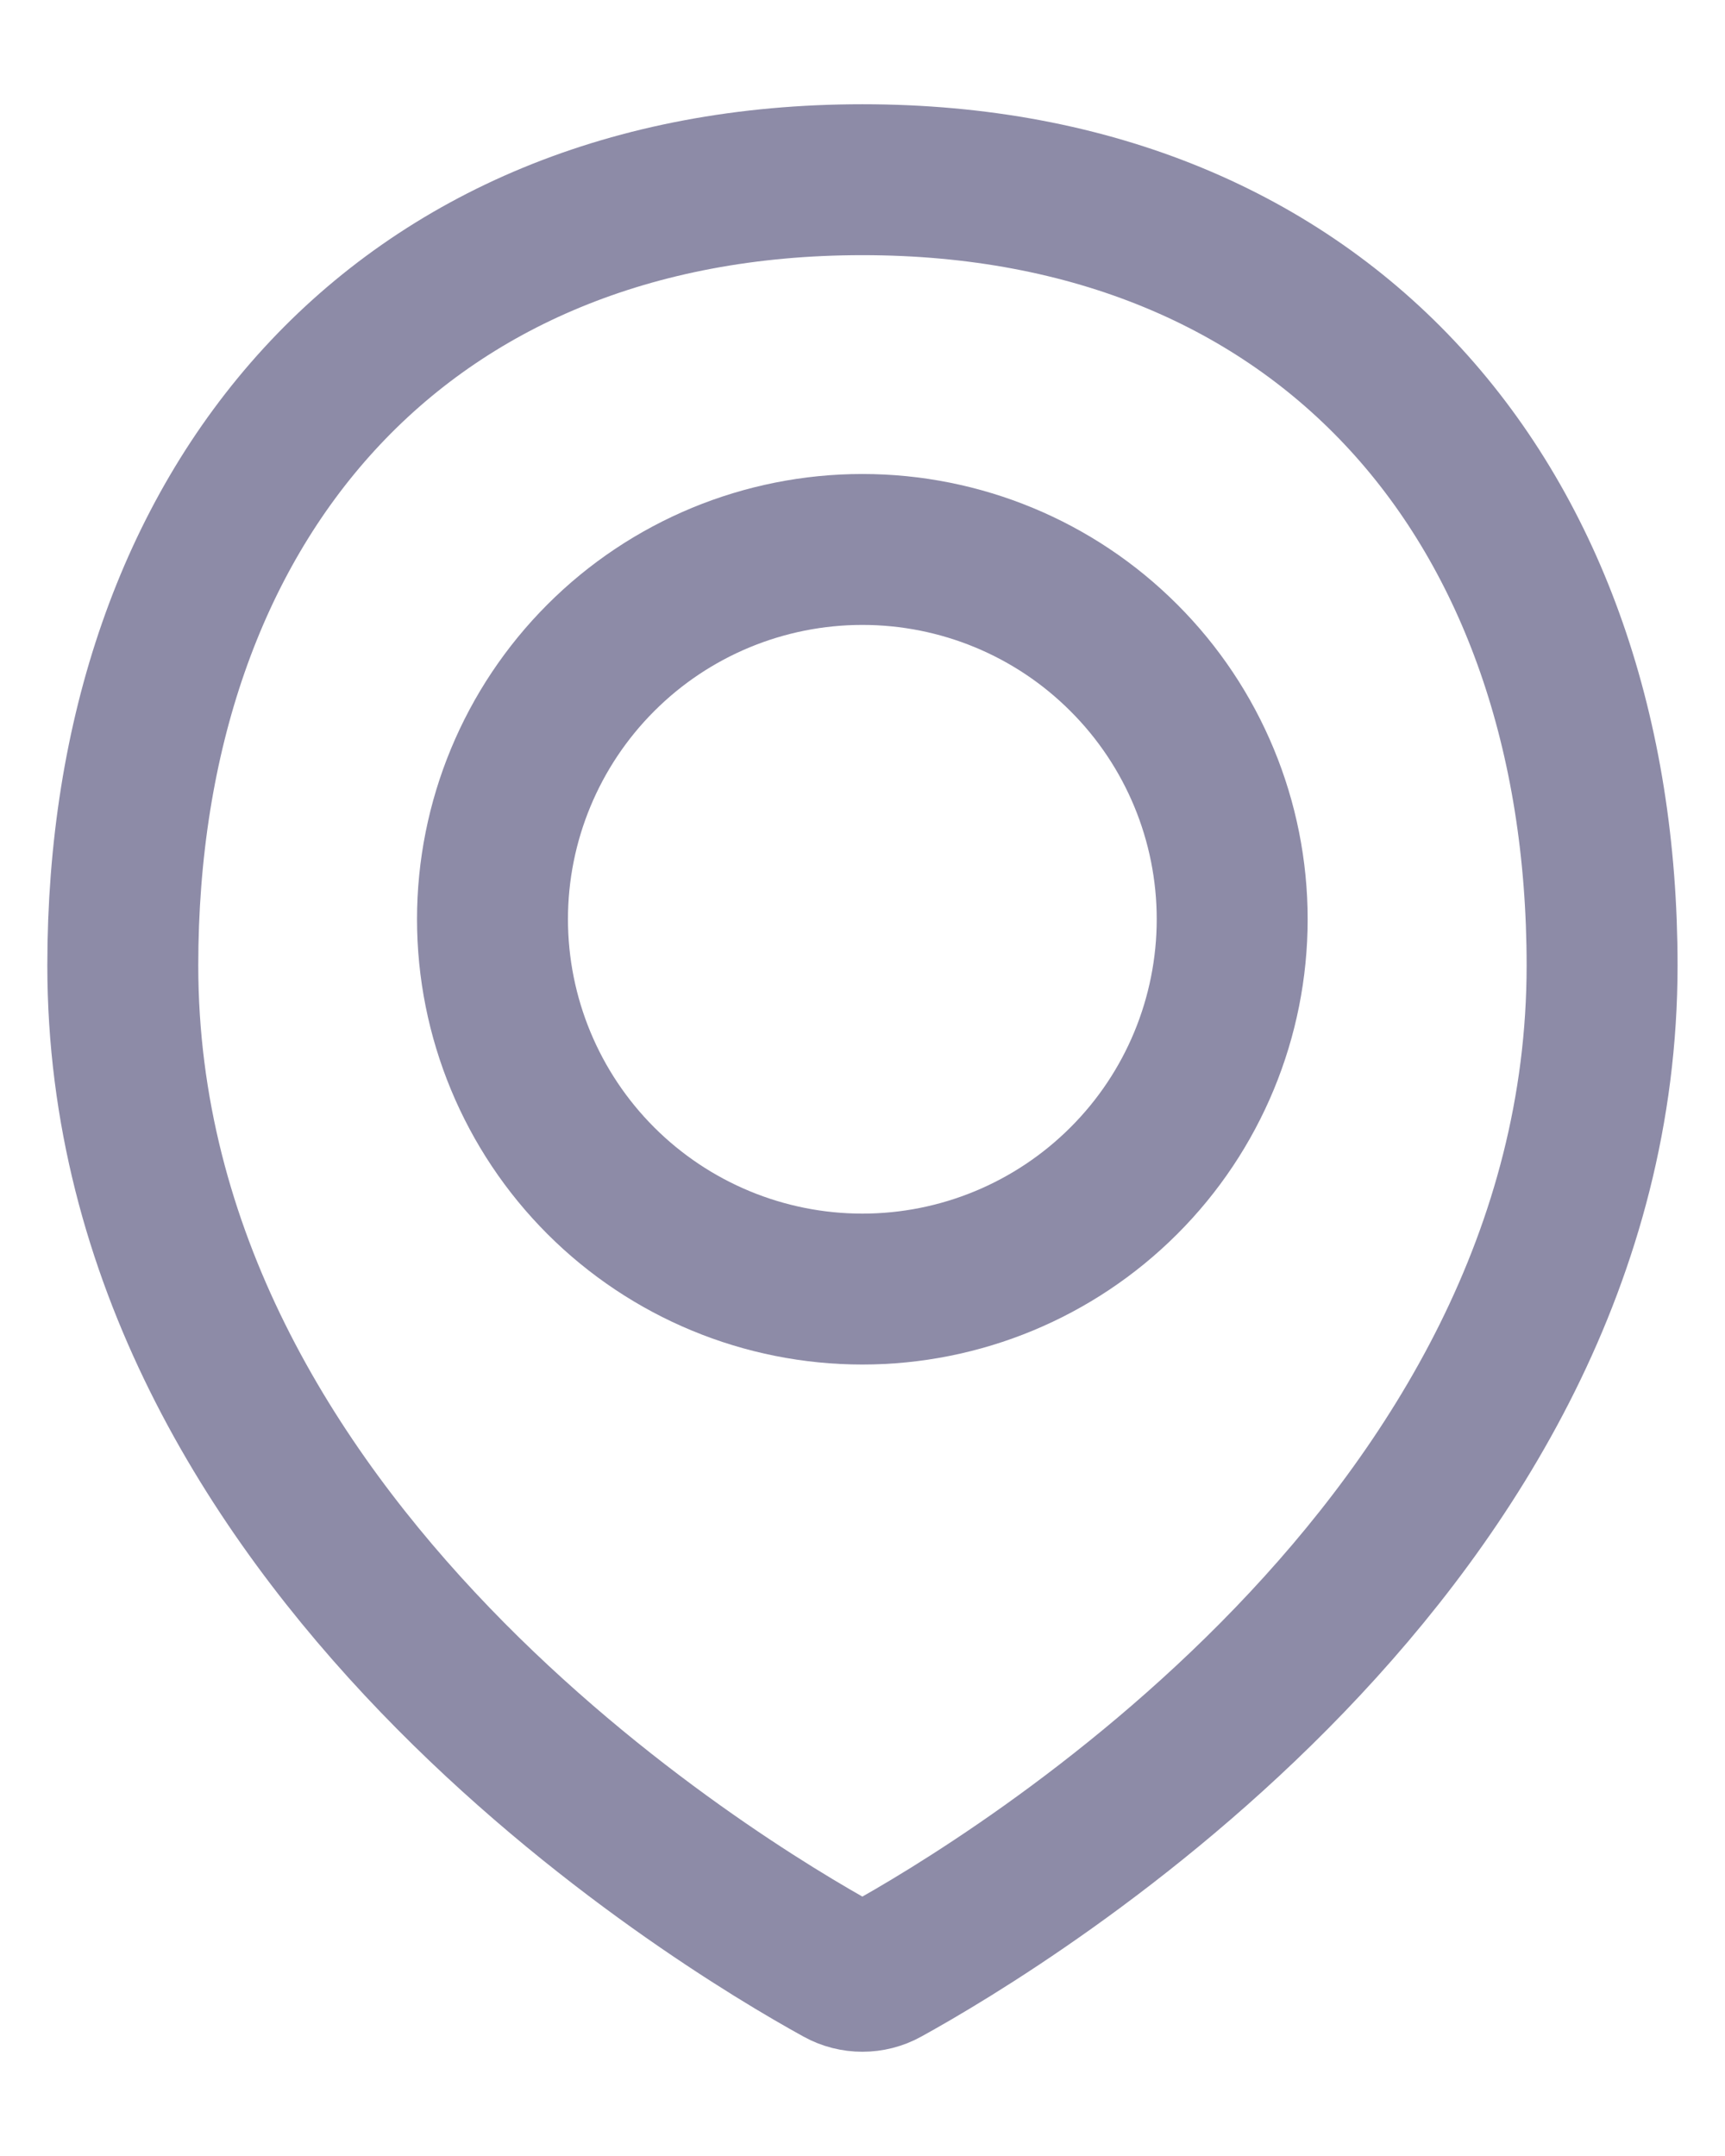 <svg width="16" height="20" viewBox="0 0 16 20" fill="none" xmlns="http://www.w3.org/2000/svg">
<path d="M14.86 8.956C14.86 14.335 9.351 17.649 8.206 18.28C8.143 18.315 8.071 18.333 7.999 18.333C7.927 18.333 7.855 18.315 7.792 18.28C6.646 17.649 1.139 14.335 1.139 8.956C1.139 4.668 3.711 1.667 7.999 1.667C12.287 1.667 14.86 4.668 14.86 8.956Z" stroke="#8D8BA7" stroke-width="1.4" stroke-linecap="round" stroke-linejoin="round"/>
<path d="M4.568 8.527C4.568 9.437 4.93 10.31 5.573 10.953C6.216 11.596 7.089 11.958 7.999 11.958C8.909 11.958 9.781 11.596 10.424 10.953C11.068 10.31 11.429 9.437 11.429 8.527C11.429 7.618 11.068 6.745 10.424 6.102C9.781 5.458 8.909 5.097 7.999 5.097C7.089 5.097 6.216 5.458 5.573 6.102C4.93 6.745 4.568 7.618 4.568 8.527V8.527Z" stroke="#8D8BA7" stroke-width="1.4" stroke-linecap="round" stroke-linejoin="round"/>
</svg>
